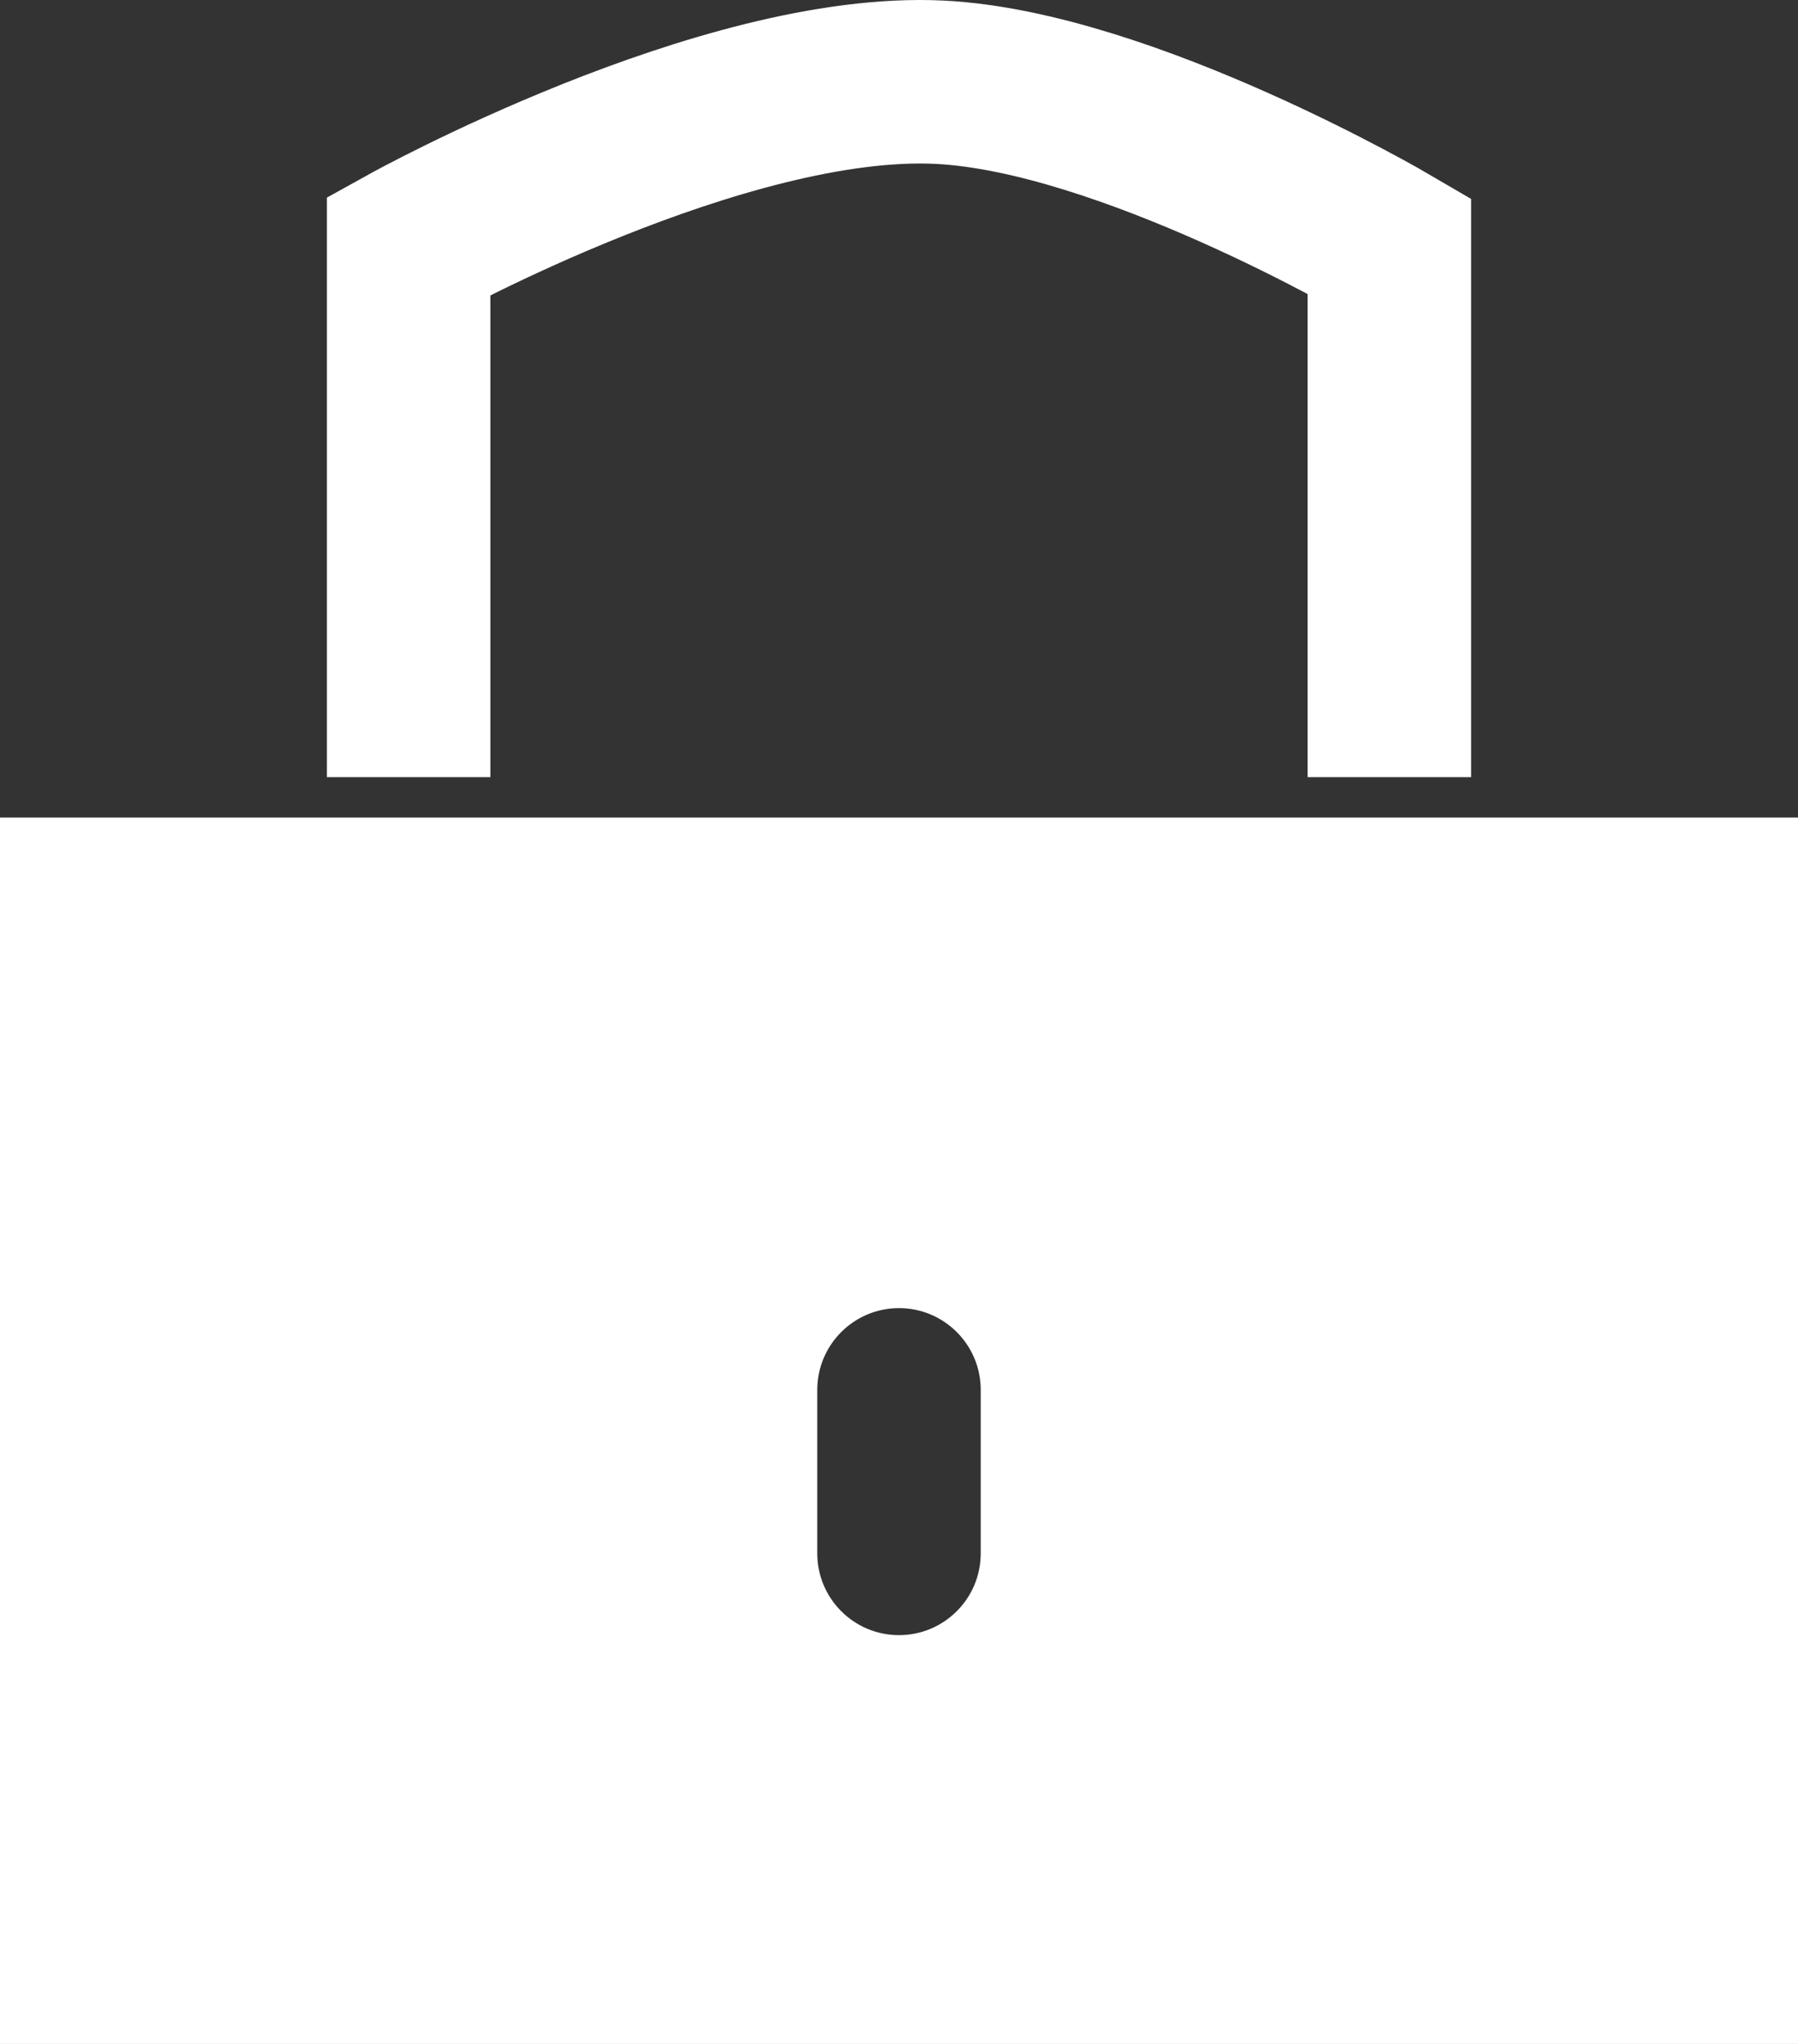 <svg width="22" height="25" viewBox="0 0 22 25" fill="none" xmlns="http://www.w3.org/2000/svg">
<rect x="0" y="0" width="22" height="25" fill="#333333" stroke="none"/>
<path d="M5 9.506V3.006C5 3.006 8.848 0.873 11.5 1.006C13.783 1.121 17 3.006 17 3.006V9.506" stroke="#ffffff" stroke-width="2"/>
<path fill-rule="evenodd" clip-rule="evenodd" d="M22 10H0V25H22V10ZM11 16C10.448 16 10 16.448 10 17V19C10 19.552 10.448 20 11 20C11.552 20 12 19.552 12 19V17C12 16.448 11.552 16 11 16Z" fill="#ffffff"/>
</svg>
